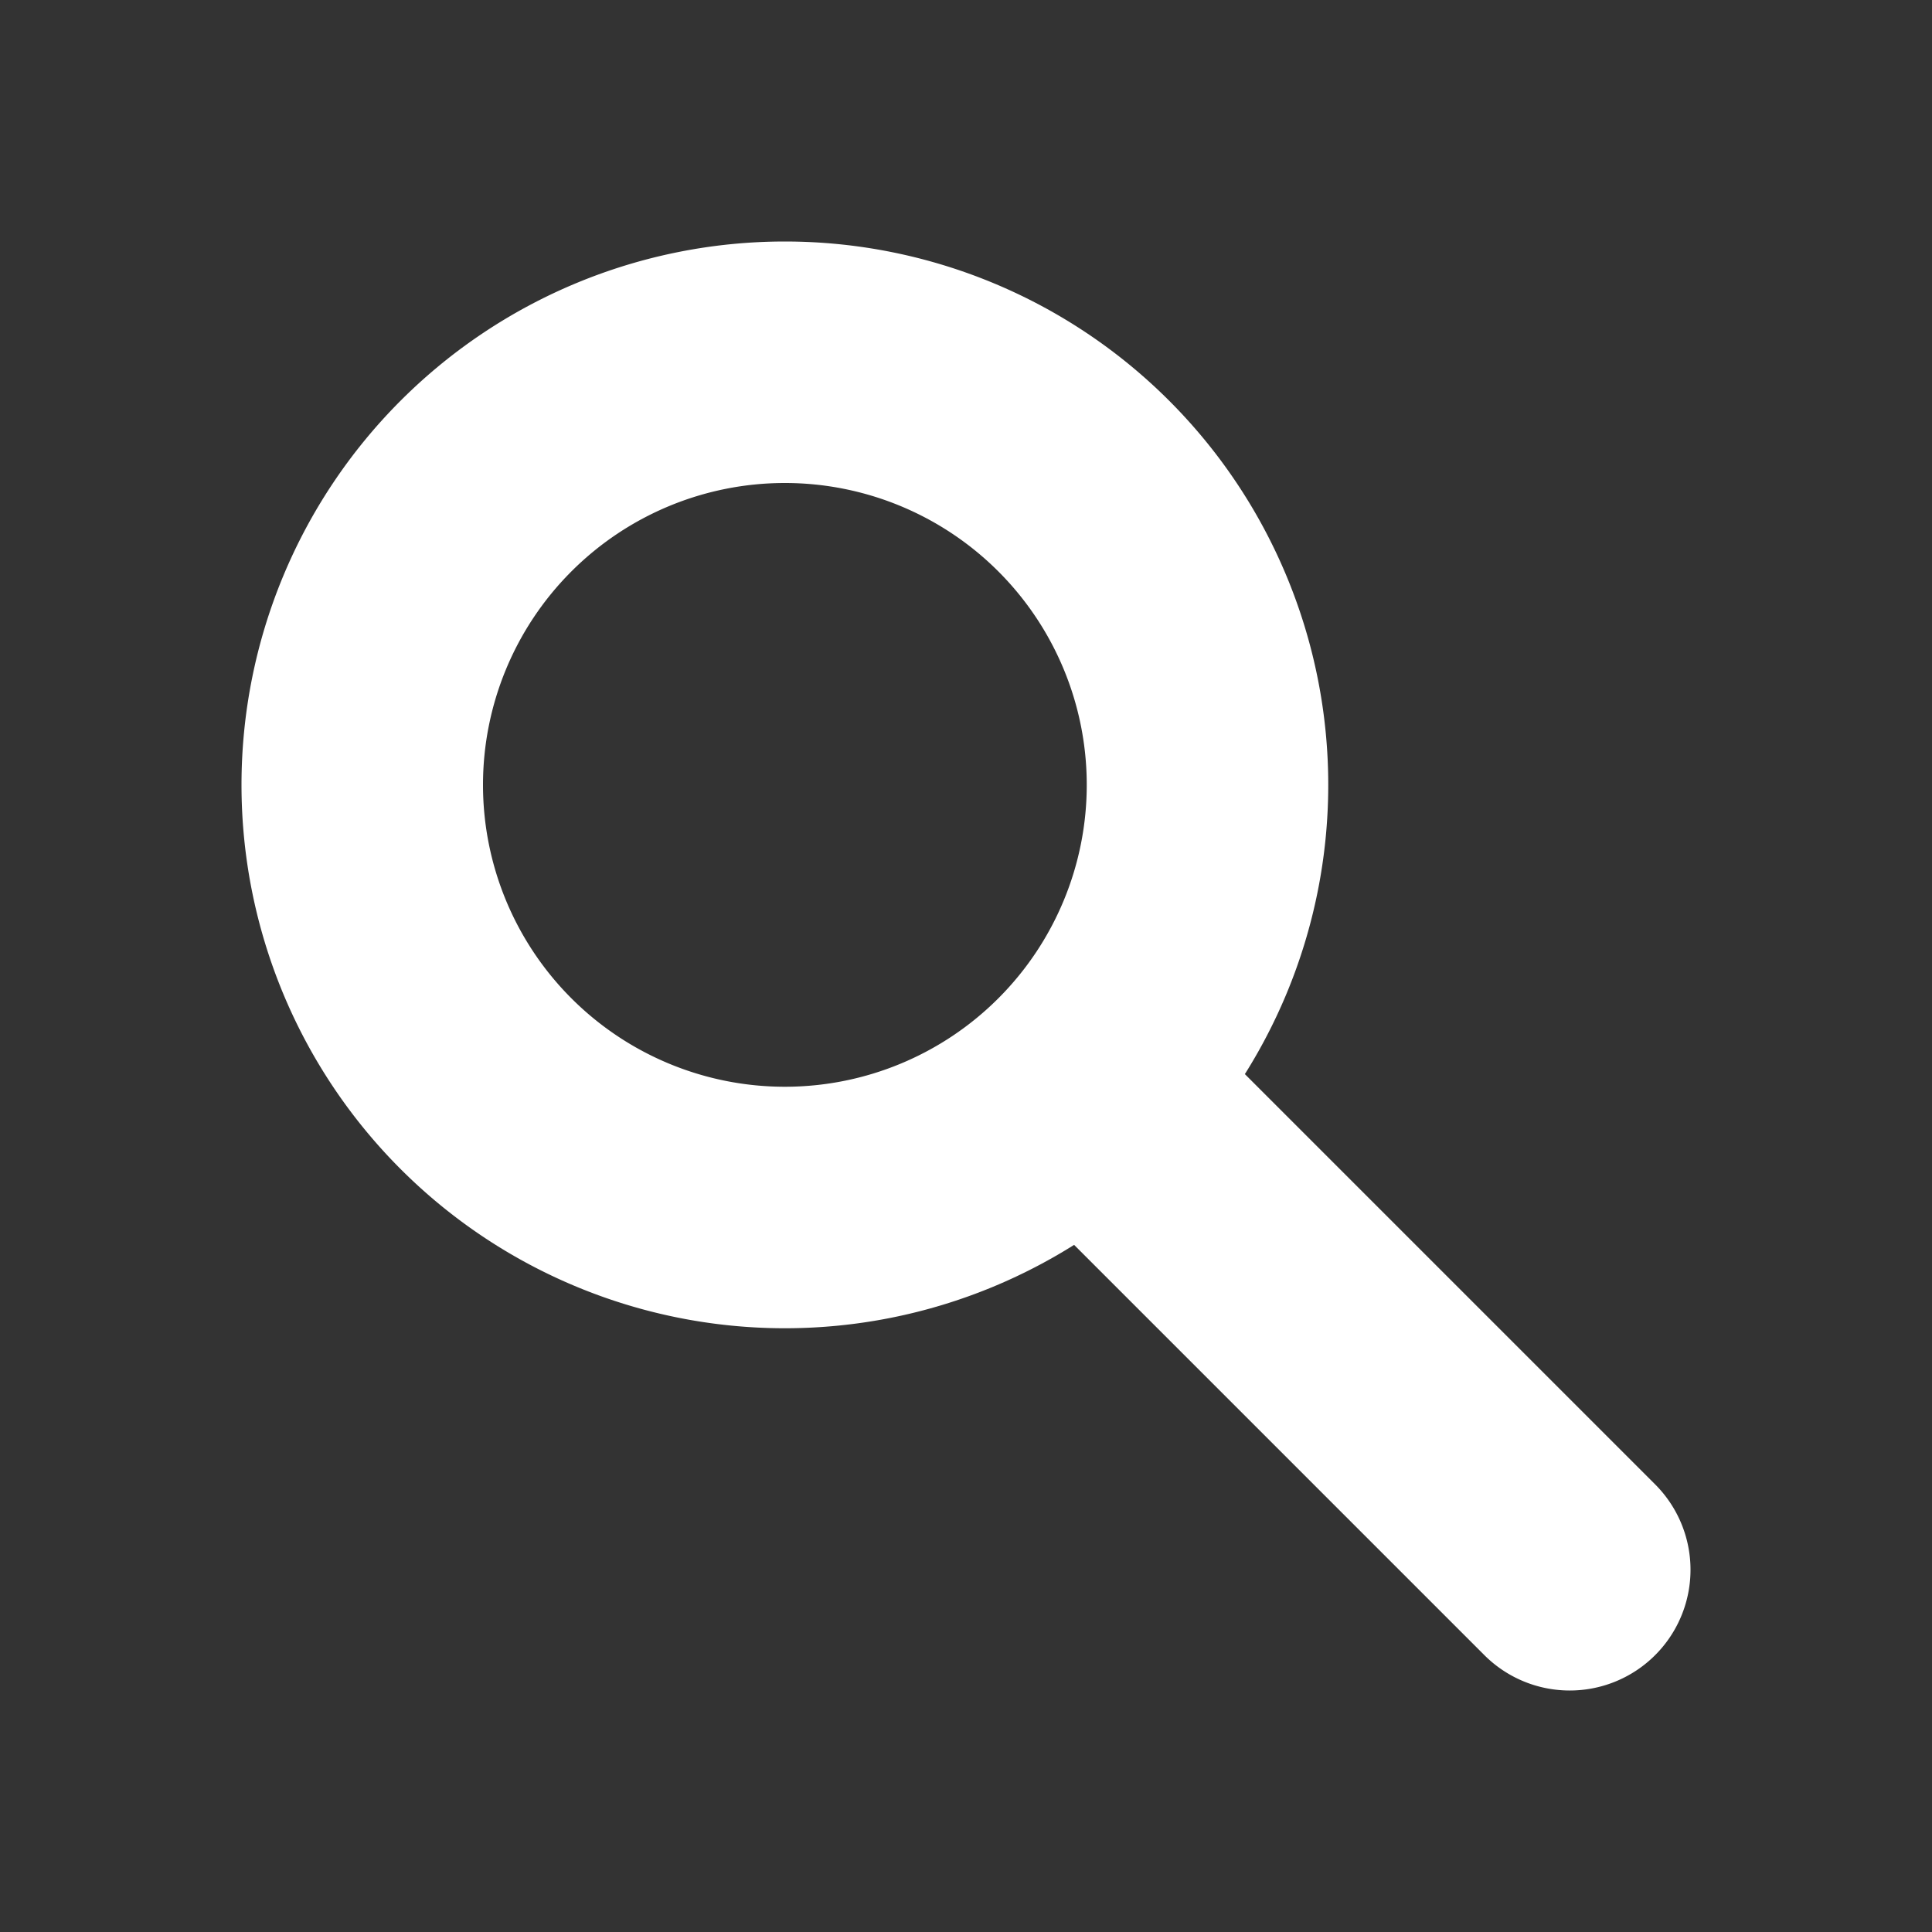 <?xml version="1.0" standalone="no"?>
<svg viewBox="0 0 32 32" xmlns="http://www.w3.org/2000/svg">
    <rect x="0" y="0" width="32" height="32" fill="#333333" stroke="none"/>
    <title>Submit icon</title>
    <path d="M20,13A7,7,0,1,1,6,13A7,7,0,1,1,20,13M18,18L26,26" fill="none" stroke="#fff" stroke-width="4" stroke-linecap="round" stroke-linejoin="round"/>
</svg>
